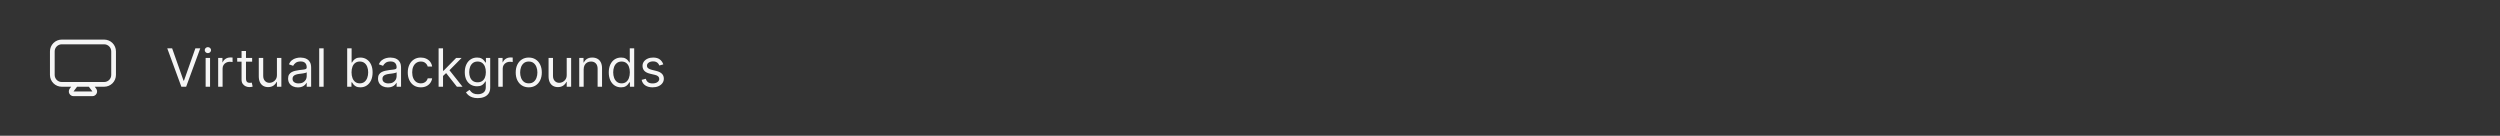 <svg width="663" height="36" viewBox="0 0 663 36" fill="none" xmlns="http://www.w3.org/2000/svg">
<rect x="0" y="0" width="663" height="36" fill="#333333" stroke="none"/>
<path d="M27.625 10.5H16.375C15.547 10.501 14.752 10.831 14.167 11.416C13.581 12.002 13.251 12.796 13.25 13.625V19.26C13.25 19.27 13.25 19.28 13.251 19.29C13.25 19.3 13.25 19.31 13.25 19.32V19.875C13.251 20.703 13.581 21.498 14.167 22.084C14.752 22.669 15.547 22.999 16.375 23H18.876L18.5 23.5C18.361 23.686 18.277 23.907 18.256 24.138C18.235 24.369 18.279 24.602 18.383 24.809C18.486 25.017 18.646 25.191 18.843 25.313C19.041 25.435 19.268 25.5 19.5 25.5H24.5C24.732 25.5 24.96 25.435 25.157 25.313C25.355 25.191 25.514 25.017 25.618 24.809C25.721 24.602 25.765 24.369 25.744 24.138C25.724 23.907 25.639 23.686 25.499 23.5L25.125 23H27.625C28.454 22.999 29.248 22.669 29.834 22.084C30.42 21.498 30.749 20.703 30.75 19.875V13.625C30.749 12.796 30.42 12.002 29.834 11.416C29.248 10.831 28.454 10.501 27.625 10.5ZM24.5 24.25H19.5L20.438 23H23.563L24.5 24.25ZM29.5 19.875C29.5 20.372 29.302 20.849 28.951 21.2C28.599 21.552 28.122 21.75 27.625 21.75H16.375C15.878 21.75 15.402 21.552 15.05 21.2C14.698 20.849 14.501 20.372 14.5 19.875V19.32C14.5 19.31 14.5 19.3 14.5 19.29C14.5 19.28 14.5 19.27 14.5 19.26V13.625C14.501 13.128 14.698 12.651 15.05 12.3C15.402 11.948 15.878 11.751 16.375 11.75H27.625C28.122 11.751 28.599 11.948 28.951 12.3C29.302 12.651 29.5 13.128 29.5 13.625V19.875Z" fill="white" fill-opacity="0.95"/>
<path d="M45.651 12.818L48.673 21.389H48.793L51.815 12.818H53.108L49.369 23H48.097L44.358 12.818H45.651ZM54.535 23V15.364H55.708V23H54.535ZM55.131 14.091C54.903 14.091 54.706 14.013 54.54 13.857C54.377 13.701 54.296 13.514 54.296 13.296C54.296 13.077 54.377 12.889 54.54 12.734C54.706 12.578 54.903 12.5 55.131 12.5C55.36 12.5 55.556 12.578 55.718 12.734C55.884 12.889 55.967 13.077 55.967 13.296C55.967 13.514 55.884 13.701 55.718 13.857C55.556 14.013 55.36 14.091 55.131 14.091ZM57.857 23V15.364H58.991V16.517H59.07C59.209 16.139 59.461 15.833 59.826 15.597C60.19 15.362 60.601 15.244 61.059 15.244C61.145 15.244 61.253 15.246 61.382 15.249C61.511 15.253 61.609 15.258 61.675 15.264V16.457C61.636 16.447 61.544 16.433 61.402 16.413C61.263 16.389 61.115 16.378 60.959 16.378C60.588 16.378 60.257 16.456 59.965 16.611C59.677 16.764 59.448 16.976 59.279 17.248C59.113 17.516 59.03 17.823 59.03 18.168V23H57.857ZM66.866 15.364V16.358H62.908V15.364H66.866ZM64.062 13.534H65.235V20.812C65.235 21.144 65.283 21.392 65.379 21.558C65.478 21.721 65.605 21.83 65.757 21.886C65.913 21.939 66.077 21.966 66.249 21.966C66.378 21.966 66.484 21.959 66.567 21.946C66.65 21.93 66.716 21.916 66.766 21.906L67.005 22.96C66.925 22.99 66.814 23.02 66.672 23.05C66.529 23.083 66.349 23.099 66.13 23.099C65.798 23.099 65.474 23.028 65.155 22.886C64.841 22.743 64.579 22.526 64.37 22.234C64.164 21.943 64.062 21.575 64.062 21.131V13.534ZM73.443 19.878V15.364H74.616V23H73.443V21.707H73.364C73.184 22.095 72.906 22.425 72.528 22.697C72.15 22.965 71.673 23.099 71.096 23.099C70.619 23.099 70.195 22.995 69.824 22.786C69.453 22.574 69.161 22.256 68.949 21.832C68.737 21.404 68.63 20.866 68.63 20.216V15.364H69.804V20.136C69.804 20.693 69.96 21.137 70.271 21.469C70.586 21.8 70.987 21.966 71.474 21.966C71.766 21.966 72.063 21.891 72.364 21.742C72.669 21.593 72.924 21.364 73.13 21.056C73.339 20.748 73.443 20.355 73.443 19.878ZM79.012 23.179C78.528 23.179 78.089 23.088 77.695 22.905C77.3 22.72 76.987 22.453 76.755 22.105C76.523 21.754 76.407 21.329 76.407 20.832C76.407 20.395 76.493 20.04 76.666 19.768C76.838 19.493 77.069 19.278 77.357 19.122C77.645 18.966 77.963 18.85 78.311 18.774C78.663 18.695 79.016 18.632 79.37 18.585C79.834 18.526 80.211 18.481 80.499 18.451C80.791 18.418 81.003 18.363 81.135 18.287C81.271 18.211 81.339 18.078 81.339 17.889V17.849C81.339 17.359 81.205 16.978 80.936 16.706C80.671 16.434 80.269 16.298 79.728 16.298C79.168 16.298 78.729 16.421 78.411 16.666C78.093 16.912 77.869 17.173 77.74 17.452L76.626 17.054C76.825 16.59 77.09 16.229 77.421 15.97C77.756 15.708 78.121 15.526 78.515 15.423C78.913 15.317 79.304 15.264 79.689 15.264C79.934 15.264 80.216 15.294 80.534 15.354C80.855 15.41 81.165 15.528 81.463 15.707C81.765 15.886 82.015 16.156 82.214 16.517C82.413 16.878 82.512 17.362 82.512 17.969V23H81.339V21.966H81.279C81.2 22.132 81.067 22.309 80.882 22.498C80.696 22.687 80.449 22.848 80.141 22.98C79.833 23.113 79.457 23.179 79.012 23.179ZM79.191 22.125C79.655 22.125 80.046 22.034 80.365 21.852C80.686 21.669 80.928 21.434 81.091 21.146C81.256 20.857 81.339 20.554 81.339 20.236V19.162C81.289 19.222 81.18 19.276 81.011 19.326C80.845 19.372 80.653 19.414 80.434 19.45C80.219 19.483 80.008 19.513 79.803 19.54C79.601 19.563 79.437 19.583 79.311 19.599C79.006 19.639 78.721 19.704 78.456 19.793C78.194 19.88 77.982 20.01 77.819 20.186C77.66 20.358 77.581 20.594 77.581 20.892C77.581 21.3 77.731 21.608 78.033 21.817C78.338 22.022 78.724 22.125 79.191 22.125ZM85.827 12.818V23H84.654V12.818H85.827ZM92.073 23V12.818H93.246V16.577H93.346C93.432 16.444 93.551 16.275 93.704 16.07C93.859 15.861 94.081 15.675 94.37 15.513C94.661 15.347 95.056 15.264 95.553 15.264C96.196 15.264 96.763 15.425 97.253 15.746C97.744 16.068 98.126 16.524 98.402 17.114C98.677 17.704 98.814 18.4 98.814 19.202C98.814 20.01 98.677 20.711 98.402 21.305C98.126 21.895 97.745 22.352 97.258 22.677C96.771 22.998 96.209 23.159 95.573 23.159C95.082 23.159 94.689 23.078 94.394 22.916C94.1 22.75 93.873 22.562 93.713 22.354C93.554 22.142 93.432 21.966 93.346 21.827H93.206V23H92.073ZM93.226 19.182C93.226 19.759 93.311 20.267 93.48 20.708C93.649 21.146 93.896 21.489 94.221 21.737C94.545 21.983 94.943 22.105 95.414 22.105C95.904 22.105 96.314 21.976 96.642 21.717C96.973 21.456 97.222 21.104 97.387 20.663C97.556 20.219 97.641 19.725 97.641 19.182C97.641 18.645 97.558 18.161 97.392 17.73C97.23 17.296 96.983 16.953 96.652 16.701C96.323 16.446 95.911 16.318 95.414 16.318C94.936 16.318 94.535 16.439 94.211 16.681C93.886 16.92 93.641 17.255 93.475 17.685C93.309 18.113 93.226 18.612 93.226 19.182ZM102.856 23.179C102.372 23.179 101.933 23.088 101.539 22.905C101.144 22.72 100.831 22.453 100.599 22.105C100.367 21.754 100.251 21.329 100.251 20.832C100.251 20.395 100.337 20.04 100.51 19.768C100.682 19.493 100.912 19.278 101.201 19.122C101.489 18.966 101.807 18.85 102.155 18.774C102.507 18.695 102.859 18.632 103.214 18.585C103.678 18.526 104.054 18.481 104.343 18.451C104.634 18.418 104.846 18.363 104.979 18.287C105.115 18.211 105.183 18.078 105.183 17.889V17.849C105.183 17.359 105.049 16.978 104.78 16.706C104.515 16.434 104.112 16.298 103.572 16.298C103.012 16.298 102.573 16.421 102.255 16.666C101.936 16.912 101.713 17.173 101.583 17.452L100.47 17.054C100.669 16.59 100.934 16.229 101.265 15.97C101.6 15.708 101.965 15.526 102.359 15.423C102.757 15.317 103.148 15.264 103.532 15.264C103.778 15.264 104.059 15.294 104.377 15.354C104.699 15.41 105.009 15.528 105.307 15.707C105.609 15.886 105.859 16.156 106.058 16.517C106.257 16.878 106.356 17.362 106.356 17.969V23H105.183V21.966H105.123C105.044 22.132 104.911 22.309 104.725 22.498C104.54 22.687 104.293 22.848 103.985 22.98C103.676 23.113 103.3 23.179 102.856 23.179ZM103.035 22.125C103.499 22.125 103.89 22.034 104.208 21.852C104.53 21.669 104.772 21.434 104.934 21.146C105.1 20.857 105.183 20.554 105.183 20.236V19.162C105.133 19.222 105.024 19.276 104.855 19.326C104.689 19.372 104.497 19.414 104.278 19.45C104.063 19.483 103.852 19.513 103.647 19.54C103.444 19.563 103.28 19.583 103.154 19.599C102.85 19.639 102.565 19.704 102.299 19.793C102.038 19.88 101.825 20.01 101.663 20.186C101.504 20.358 101.424 20.594 101.424 20.892C101.424 21.3 101.575 21.608 101.877 21.817C102.182 22.022 102.568 22.125 103.035 22.125ZM111.6 23.159C110.884 23.159 110.268 22.99 109.751 22.652C109.233 22.314 108.836 21.848 108.557 21.255C108.279 20.662 108.14 19.984 108.14 19.222C108.14 18.446 108.282 17.762 108.567 17.168C108.856 16.572 109.257 16.106 109.77 15.771C110.287 15.433 110.891 15.264 111.58 15.264C112.117 15.264 112.601 15.364 113.032 15.562C113.463 15.761 113.816 16.04 114.091 16.398C114.366 16.756 114.537 17.173 114.603 17.651H113.43C113.34 17.303 113.141 16.994 112.833 16.726C112.528 16.454 112.117 16.318 111.6 16.318C111.143 16.318 110.742 16.438 110.397 16.676C110.055 16.912 109.789 17.245 109.596 17.675C109.407 18.103 109.313 18.605 109.313 19.182C109.313 19.772 109.406 20.285 109.591 20.723C109.78 21.16 110.046 21.5 110.387 21.742C110.732 21.984 111.136 22.105 111.6 22.105C111.905 22.105 112.182 22.052 112.43 21.946C112.679 21.84 112.889 21.688 113.062 21.489C113.234 21.29 113.357 21.051 113.43 20.773H114.603C114.537 21.224 114.372 21.63 114.111 21.991C113.852 22.349 113.509 22.634 113.081 22.846C112.657 23.055 112.163 23.159 111.6 23.159ZM117.412 20.216L117.392 18.764H117.631L120.971 15.364H122.423L118.863 18.963H118.764L117.412 20.216ZM116.318 23V12.818H117.491V23H116.318ZM121.17 23L118.187 19.222L119.023 18.406L122.662 23H121.17ZM126.701 26.023C126.134 26.023 125.647 25.95 125.24 25.804C124.832 25.662 124.492 25.473 124.22 25.237C123.952 25.005 123.738 24.757 123.579 24.491L124.514 23.835C124.62 23.974 124.754 24.134 124.916 24.312C125.079 24.495 125.301 24.652 125.583 24.785C125.868 24.921 126.24 24.989 126.701 24.989C127.318 24.989 127.826 24.84 128.227 24.541C128.628 24.243 128.829 23.776 128.829 23.139V21.588H128.73C128.643 21.727 128.521 21.9 128.362 22.105C128.206 22.307 127.981 22.488 127.686 22.647C127.394 22.803 126.999 22.881 126.502 22.881C125.886 22.881 125.332 22.735 124.842 22.443C124.355 22.151 123.968 21.727 123.683 21.171C123.402 20.614 123.261 19.938 123.261 19.142C123.261 18.36 123.398 17.679 123.673 17.099C123.949 16.515 124.331 16.065 124.822 15.746C125.312 15.425 125.879 15.264 126.522 15.264C127.019 15.264 127.414 15.347 127.705 15.513C128 15.675 128.226 15.861 128.382 16.07C128.541 16.275 128.663 16.444 128.749 16.577H128.869V15.364H130.002V23.219C130.002 23.875 129.853 24.409 129.555 24.82C129.26 25.234 128.862 25.537 128.362 25.729C127.865 25.925 127.311 26.023 126.701 26.023ZM126.661 21.827C127.132 21.827 127.53 21.719 127.855 21.504C128.179 21.288 128.426 20.978 128.595 20.574C128.764 20.169 128.849 19.686 128.849 19.122C128.849 18.572 128.766 18.086 128.6 17.666C128.435 17.245 128.189 16.915 127.865 16.676C127.54 16.438 127.139 16.318 126.661 16.318C126.164 16.318 125.75 16.444 125.419 16.696C125.09 16.948 124.843 17.286 124.678 17.71C124.515 18.134 124.434 18.605 124.434 19.122C124.434 19.652 124.517 20.121 124.683 20.529C124.852 20.933 125.1 21.252 125.428 21.484C125.76 21.712 126.171 21.827 126.661 21.827ZM132.15 23V15.364H133.284V16.517H133.363C133.502 16.139 133.754 15.833 134.119 15.597C134.483 15.362 134.894 15.244 135.352 15.244C135.438 15.244 135.546 15.246 135.675 15.249C135.804 15.253 135.902 15.258 135.968 15.264V16.457C135.928 16.447 135.837 16.433 135.695 16.413C135.556 16.389 135.408 16.378 135.252 16.378C134.881 16.378 134.55 16.456 134.258 16.611C133.97 16.764 133.741 16.976 133.572 17.248C133.406 17.516 133.323 17.823 133.323 18.168V23H132.15ZM140.229 23.159C139.539 23.159 138.935 22.995 138.414 22.667C137.897 22.339 137.493 21.88 137.201 21.29C136.913 20.7 136.769 20.01 136.769 19.222C136.769 18.426 136.913 17.732 137.201 17.139C137.493 16.545 137.897 16.084 138.414 15.756C138.935 15.428 139.539 15.264 140.229 15.264C140.918 15.264 141.521 15.428 142.039 15.756C142.559 16.084 142.963 16.545 143.252 17.139C143.543 17.732 143.689 18.426 143.689 19.222C143.689 20.01 143.543 20.7 143.252 21.29C142.963 21.88 142.559 22.339 142.039 22.667C141.521 22.995 140.918 23.159 140.229 23.159ZM140.229 22.105C140.753 22.105 141.183 21.971 141.521 21.702C141.86 21.434 142.11 21.081 142.272 20.643C142.435 20.206 142.516 19.732 142.516 19.222C142.516 18.711 142.435 18.236 142.272 17.795C142.11 17.354 141.86 16.998 141.521 16.726C141.183 16.454 140.753 16.318 140.229 16.318C139.705 16.318 139.274 16.454 138.936 16.726C138.598 16.998 138.348 17.354 138.186 17.795C138.023 18.236 137.942 18.711 137.942 19.222C137.942 19.732 138.023 20.206 138.186 20.643C138.348 21.081 138.598 21.434 138.936 21.702C139.274 21.971 139.705 22.105 140.229 22.105ZM150.293 19.878V15.364H151.466V23H150.293V21.707H150.213C150.034 22.095 149.756 22.425 149.378 22.697C149 22.965 148.523 23.099 147.946 23.099C147.469 23.099 147.045 22.995 146.673 22.786C146.302 22.574 146.01 22.256 145.798 21.832C145.586 21.404 145.48 20.866 145.48 20.216V15.364H146.653V20.136C146.653 20.693 146.809 21.137 147.121 21.469C147.436 21.8 147.837 21.966 148.324 21.966C148.616 21.966 148.912 21.891 149.214 21.742C149.519 21.593 149.774 21.364 149.979 21.056C150.188 20.748 150.293 20.355 150.293 19.878ZM154.788 18.406V23H153.615V15.364H154.748V16.557H154.848C155.027 16.169 155.299 15.857 155.663 15.622C156.028 15.383 156.498 15.264 157.075 15.264C157.592 15.264 158.045 15.37 158.432 15.582C158.82 15.791 159.122 16.109 159.337 16.537C159.553 16.961 159.66 17.498 159.66 18.148V23H158.487V18.227C158.487 17.627 158.331 17.16 158.02 16.825C157.708 16.487 157.281 16.318 156.737 16.318C156.363 16.318 156.028 16.399 155.733 16.562C155.441 16.724 155.211 16.961 155.042 17.273C154.873 17.584 154.788 17.962 154.788 18.406ZM164.688 23.159C164.051 23.159 163.49 22.998 163.002 22.677C162.515 22.352 162.134 21.895 161.859 21.305C161.584 20.711 161.446 20.01 161.446 19.202C161.446 18.4 161.584 17.704 161.859 17.114C162.134 16.524 162.517 16.068 163.007 15.746C163.498 15.425 164.065 15.264 164.708 15.264C165.205 15.264 165.598 15.347 165.886 15.513C166.178 15.675 166.4 15.861 166.552 16.07C166.708 16.275 166.829 16.444 166.915 16.577H167.015V12.818H168.188V23H167.054V21.827H166.915C166.829 21.966 166.706 22.142 166.547 22.354C166.388 22.562 166.161 22.75 165.866 22.916C165.571 23.078 165.178 23.159 164.688 23.159ZM164.847 22.105C165.318 22.105 165.715 21.983 166.04 21.737C166.365 21.489 166.612 21.146 166.781 20.708C166.95 20.267 167.034 19.759 167.034 19.182C167.034 18.612 166.952 18.113 166.786 17.685C166.62 17.255 166.375 16.92 166.05 16.681C165.725 16.439 165.324 16.318 164.847 16.318C164.35 16.318 163.935 16.446 163.604 16.701C163.276 16.953 163.029 17.296 162.863 17.73C162.701 18.161 162.62 18.645 162.62 19.182C162.62 19.725 162.703 20.219 162.868 20.663C163.037 21.104 163.286 21.456 163.614 21.717C163.945 21.976 164.356 22.105 164.847 22.105ZM175.909 17.074L174.855 17.372C174.788 17.197 174.691 17.026 174.561 16.86C174.435 16.691 174.263 16.552 174.044 16.442C173.826 16.333 173.546 16.278 173.204 16.278C172.737 16.278 172.347 16.386 172.036 16.602C171.728 16.814 171.574 17.084 171.574 17.412C171.574 17.704 171.68 17.934 171.892 18.103C172.104 18.272 172.435 18.413 172.886 18.526L174.02 18.804C174.702 18.97 175.211 19.223 175.546 19.565C175.881 19.903 176.048 20.338 176.048 20.872C176.048 21.31 175.922 21.701 175.67 22.046C175.422 22.39 175.074 22.662 174.626 22.861C174.179 23.06 173.658 23.159 173.065 23.159C172.286 23.159 171.641 22.99 171.131 22.652C170.621 22.314 170.297 21.82 170.162 21.171L171.275 20.892C171.381 21.303 171.582 21.611 171.877 21.817C172.175 22.022 172.565 22.125 173.045 22.125C173.592 22.125 174.026 22.009 174.348 21.777C174.672 21.542 174.835 21.26 174.835 20.932C174.835 20.667 174.742 20.445 174.556 20.266C174.371 20.083 174.086 19.947 173.701 19.858L172.429 19.56C171.729 19.394 171.216 19.137 170.887 18.789C170.563 18.438 170.4 17.999 170.4 17.472C170.4 17.041 170.521 16.66 170.763 16.328C171.008 15.997 171.342 15.736 171.762 15.548C172.187 15.359 172.667 15.264 173.204 15.264C173.96 15.264 174.553 15.43 174.984 15.761C175.418 16.093 175.726 16.53 175.909 17.074Z" fill="white" fill-opacity="0.95"/>
</svg>
